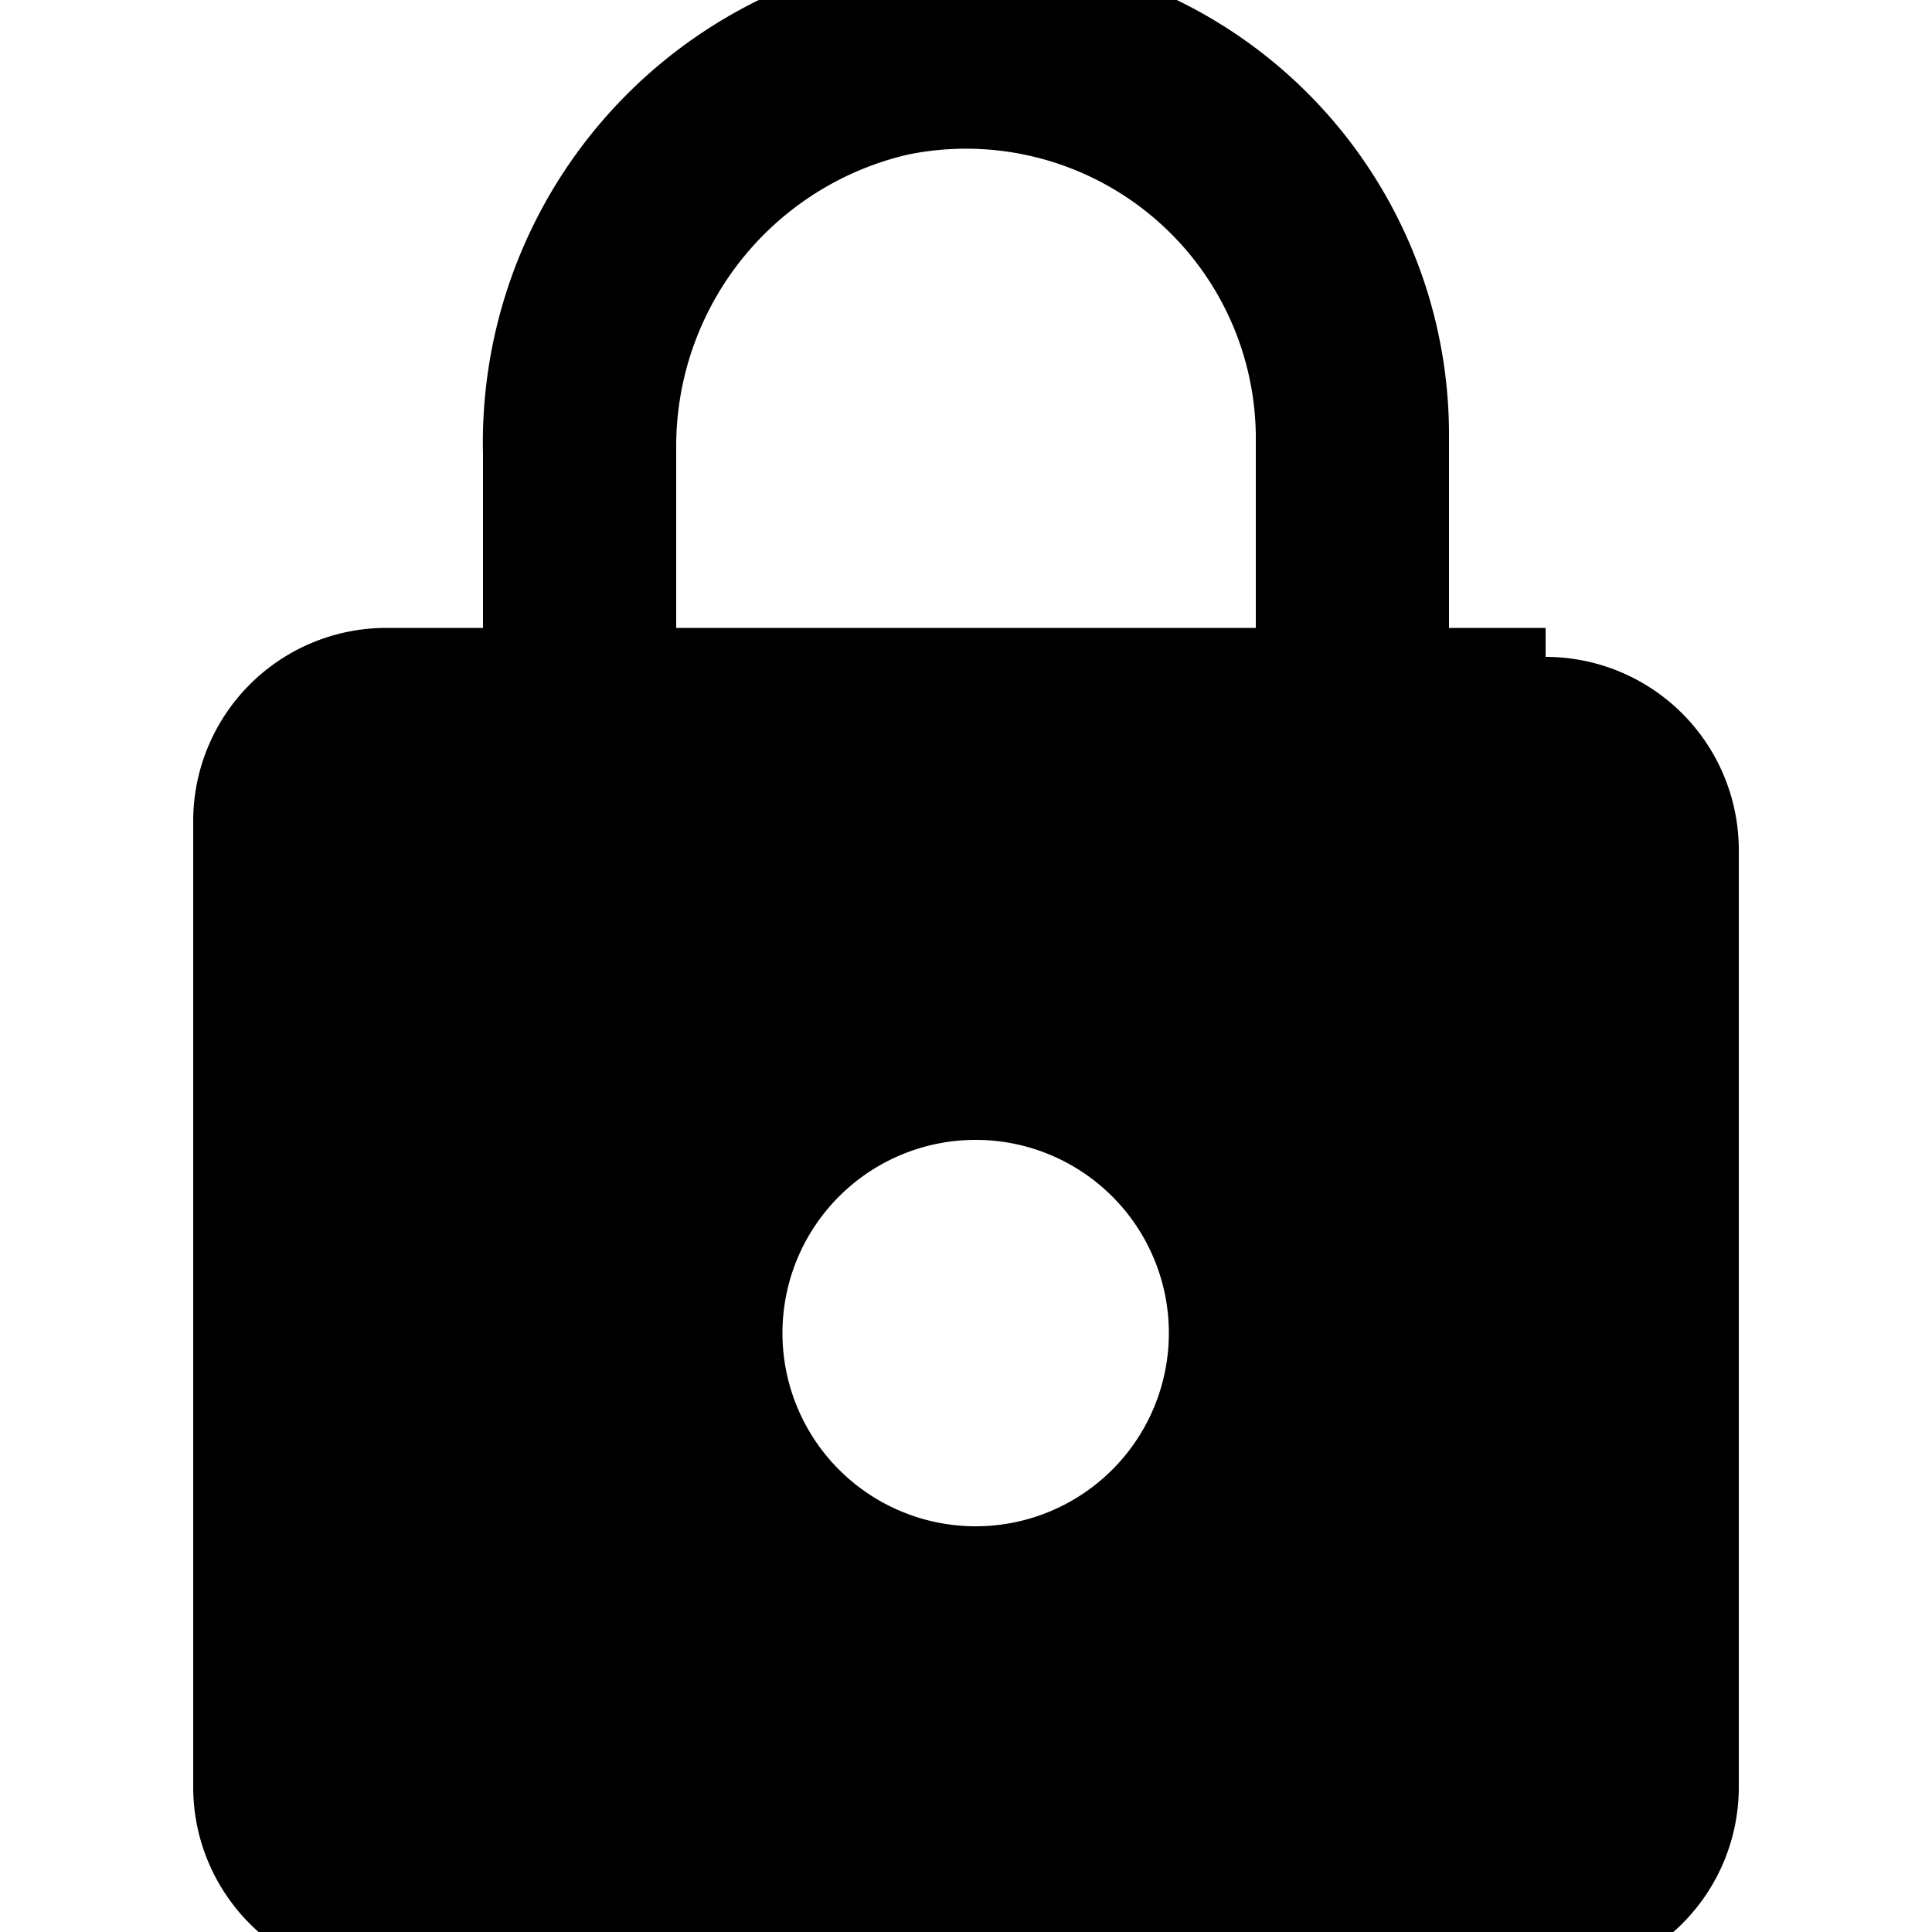 <svg xmlns="http://www.w3.org/2000/svg" viewBox="0 0 20 20"><title>locked</title><path d="M10.1,15.8a2,2,0,1,0-2-2,2,2,0,0,0,2,2m5.9-9a2,2,0,0,1,2,2v9.7a2,2,0,0,1-2,2H4a2,2,0,0,1-2-2V8.5a2,2,0,0,1,2-2H5V4.7A5.1,5.1,0,0,1,9-.4a5,5,0,0,1,6,4.9v2h1M7,4.6V6.5h6v-2A3,3,0,0,0,9.4,1.6,3.1,3.1,0,0,0,7,4.6Z"/></svg>